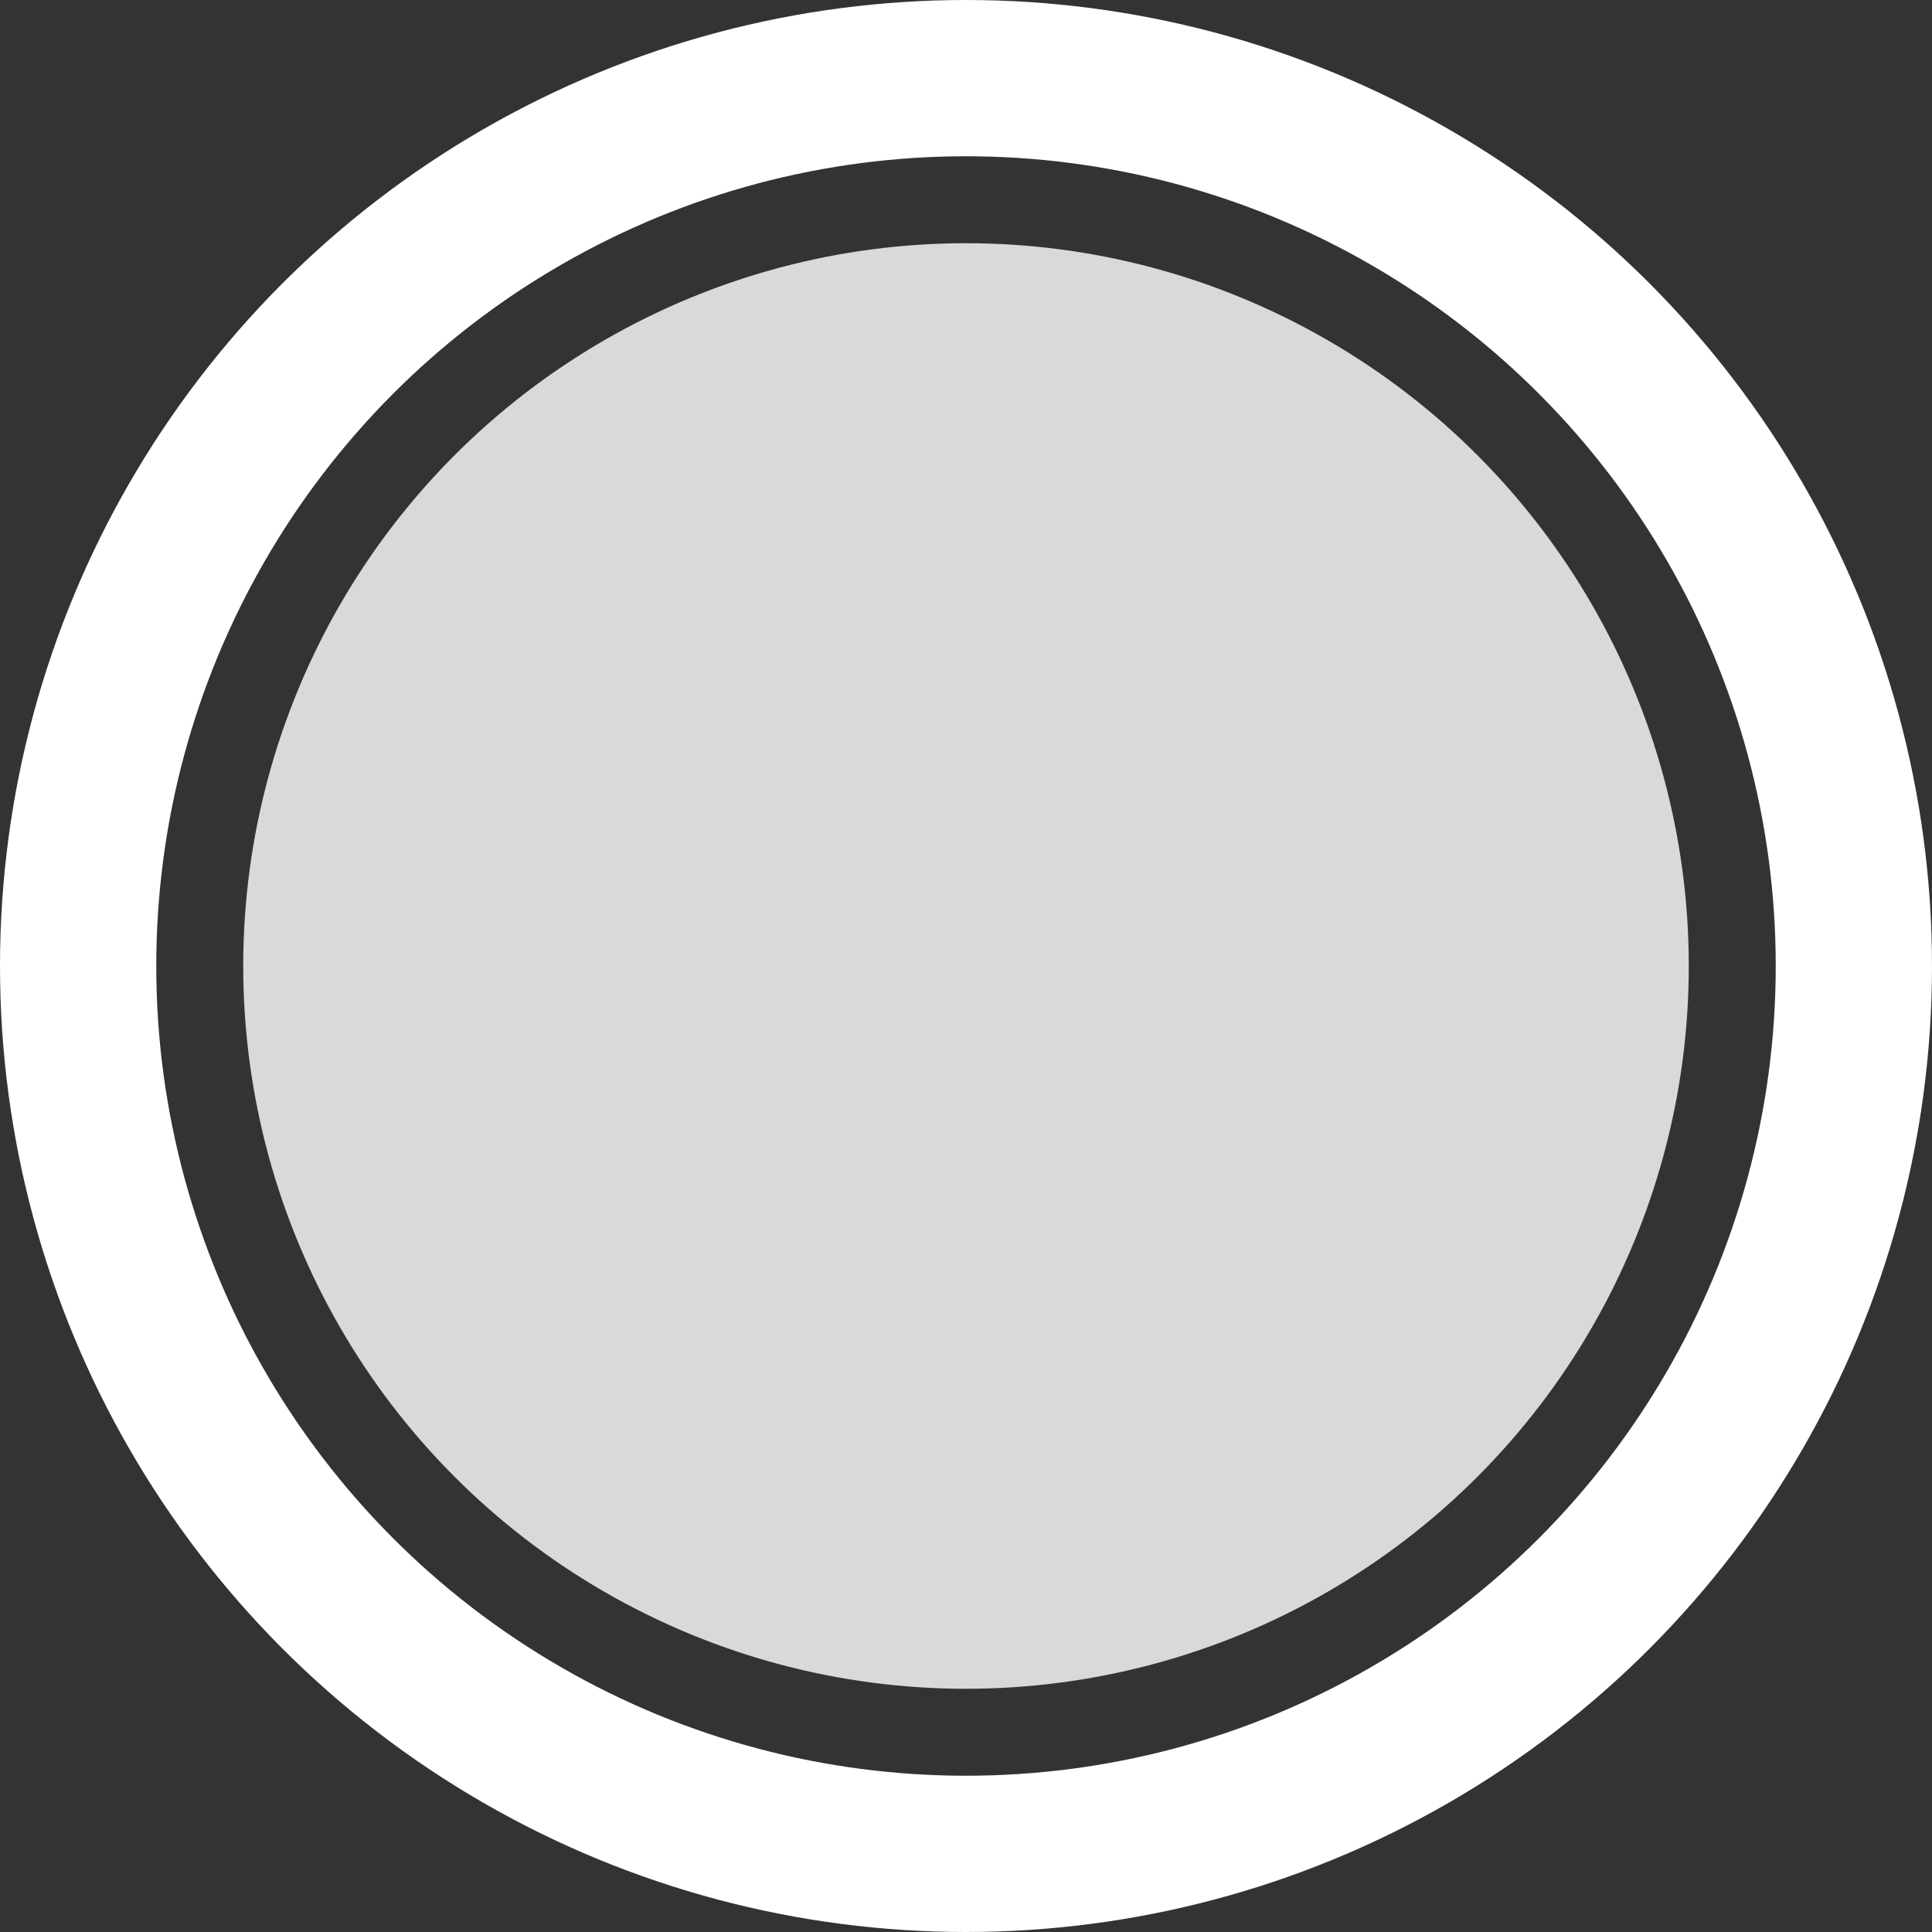 <svg width="136" height="136" viewBox="0 0 136 136" fill="none" xmlns="http://www.w3.org/2000/svg">
<rect x="0" y="0" width="136" height="136" fill="#333333" stroke="none"/>
<circle cx="68" cy="68" r="50.879" fill="#D9D9D9"/>
<circle cx="68" cy="68" r="62.5" stroke="white" stroke-width="11"/>
</svg>
